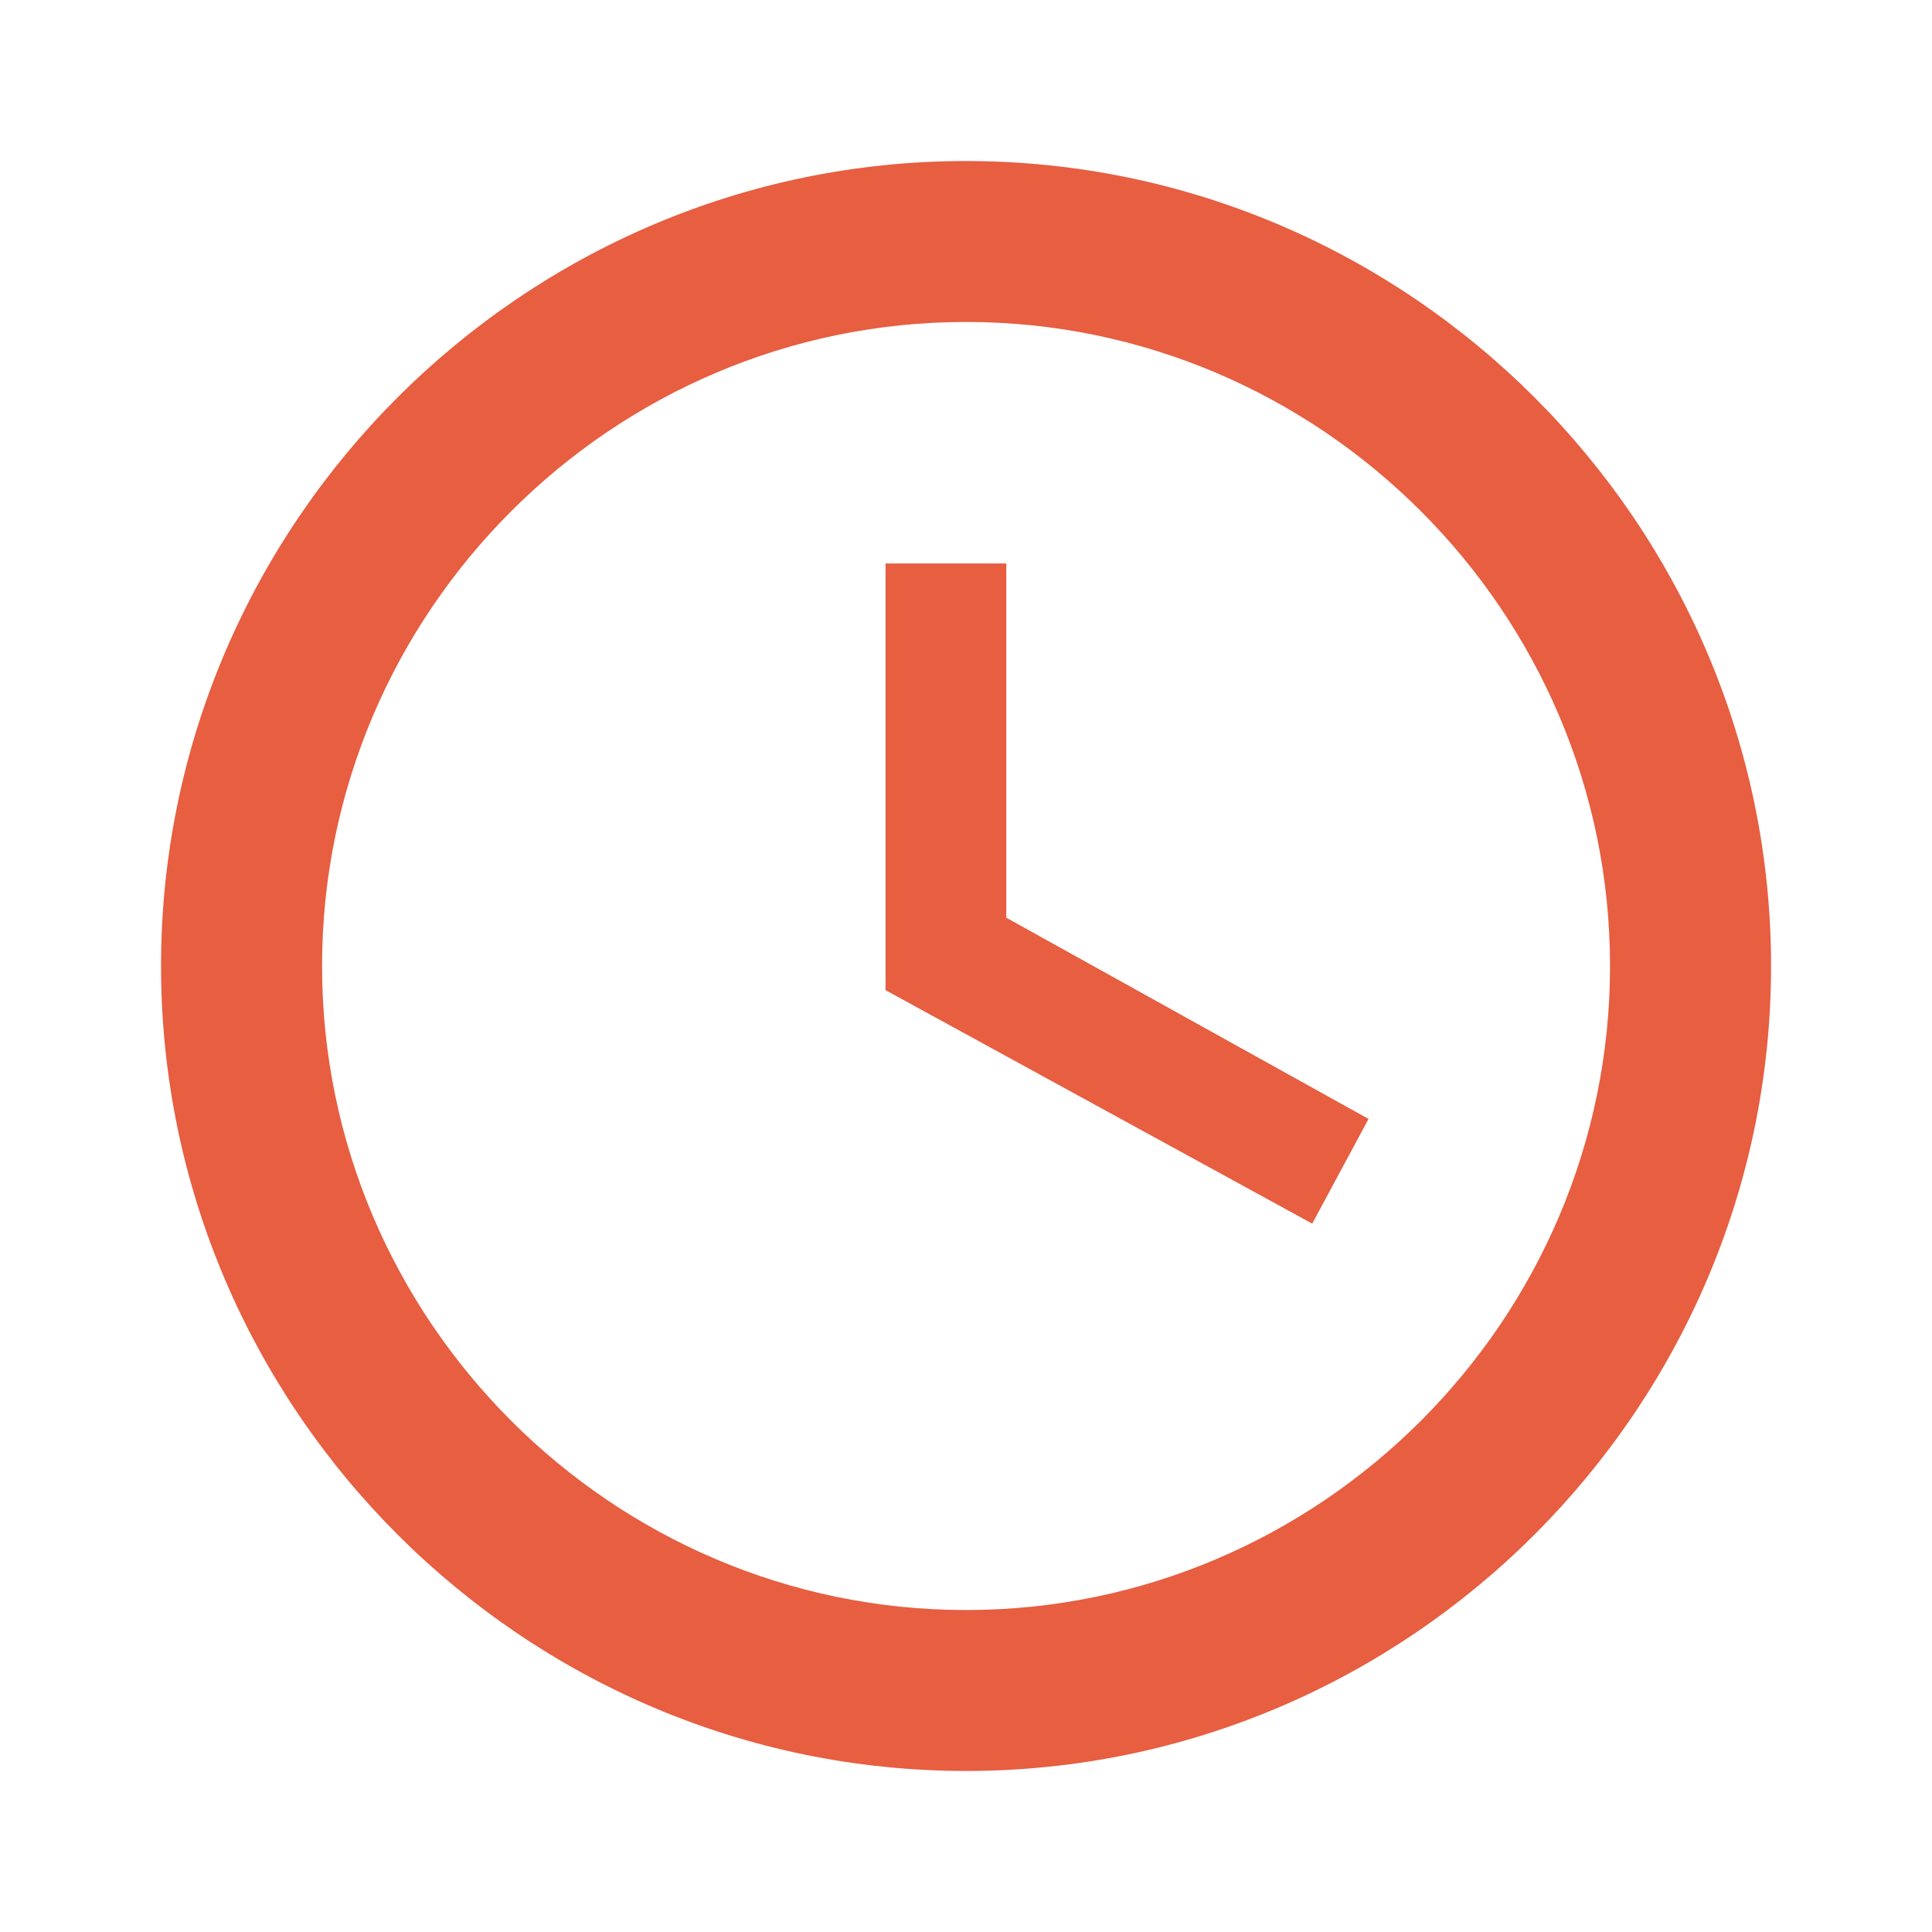 <svg width="20" height="20" viewBox="0 0 20 20" fill="none" xmlns="http://www.w3.org/2000/svg">
<path d="M10 16.667C13.667 16.667 16.667 13.667 16.667 10C16.667 6.333 13.667 3.333 10 3.333C6.334 3.333 3.334 6.333 3.334 10C3.334 13.667 6.334 16.667 10 16.667ZM10 1.667C14.584 1.667 18.334 5.417 18.334 10C18.334 14.583 14.584 18.333 10 18.333C5.417 18.333 1.667 14.583 1.667 10C1.667 5.417 5.417 1.667 10 1.667ZM14.167 11.583L13.584 12.667L9.167 10.25V5.833H10.417V9.5L14.167 11.583Z" fill="#E75E41"/>
</svg>
